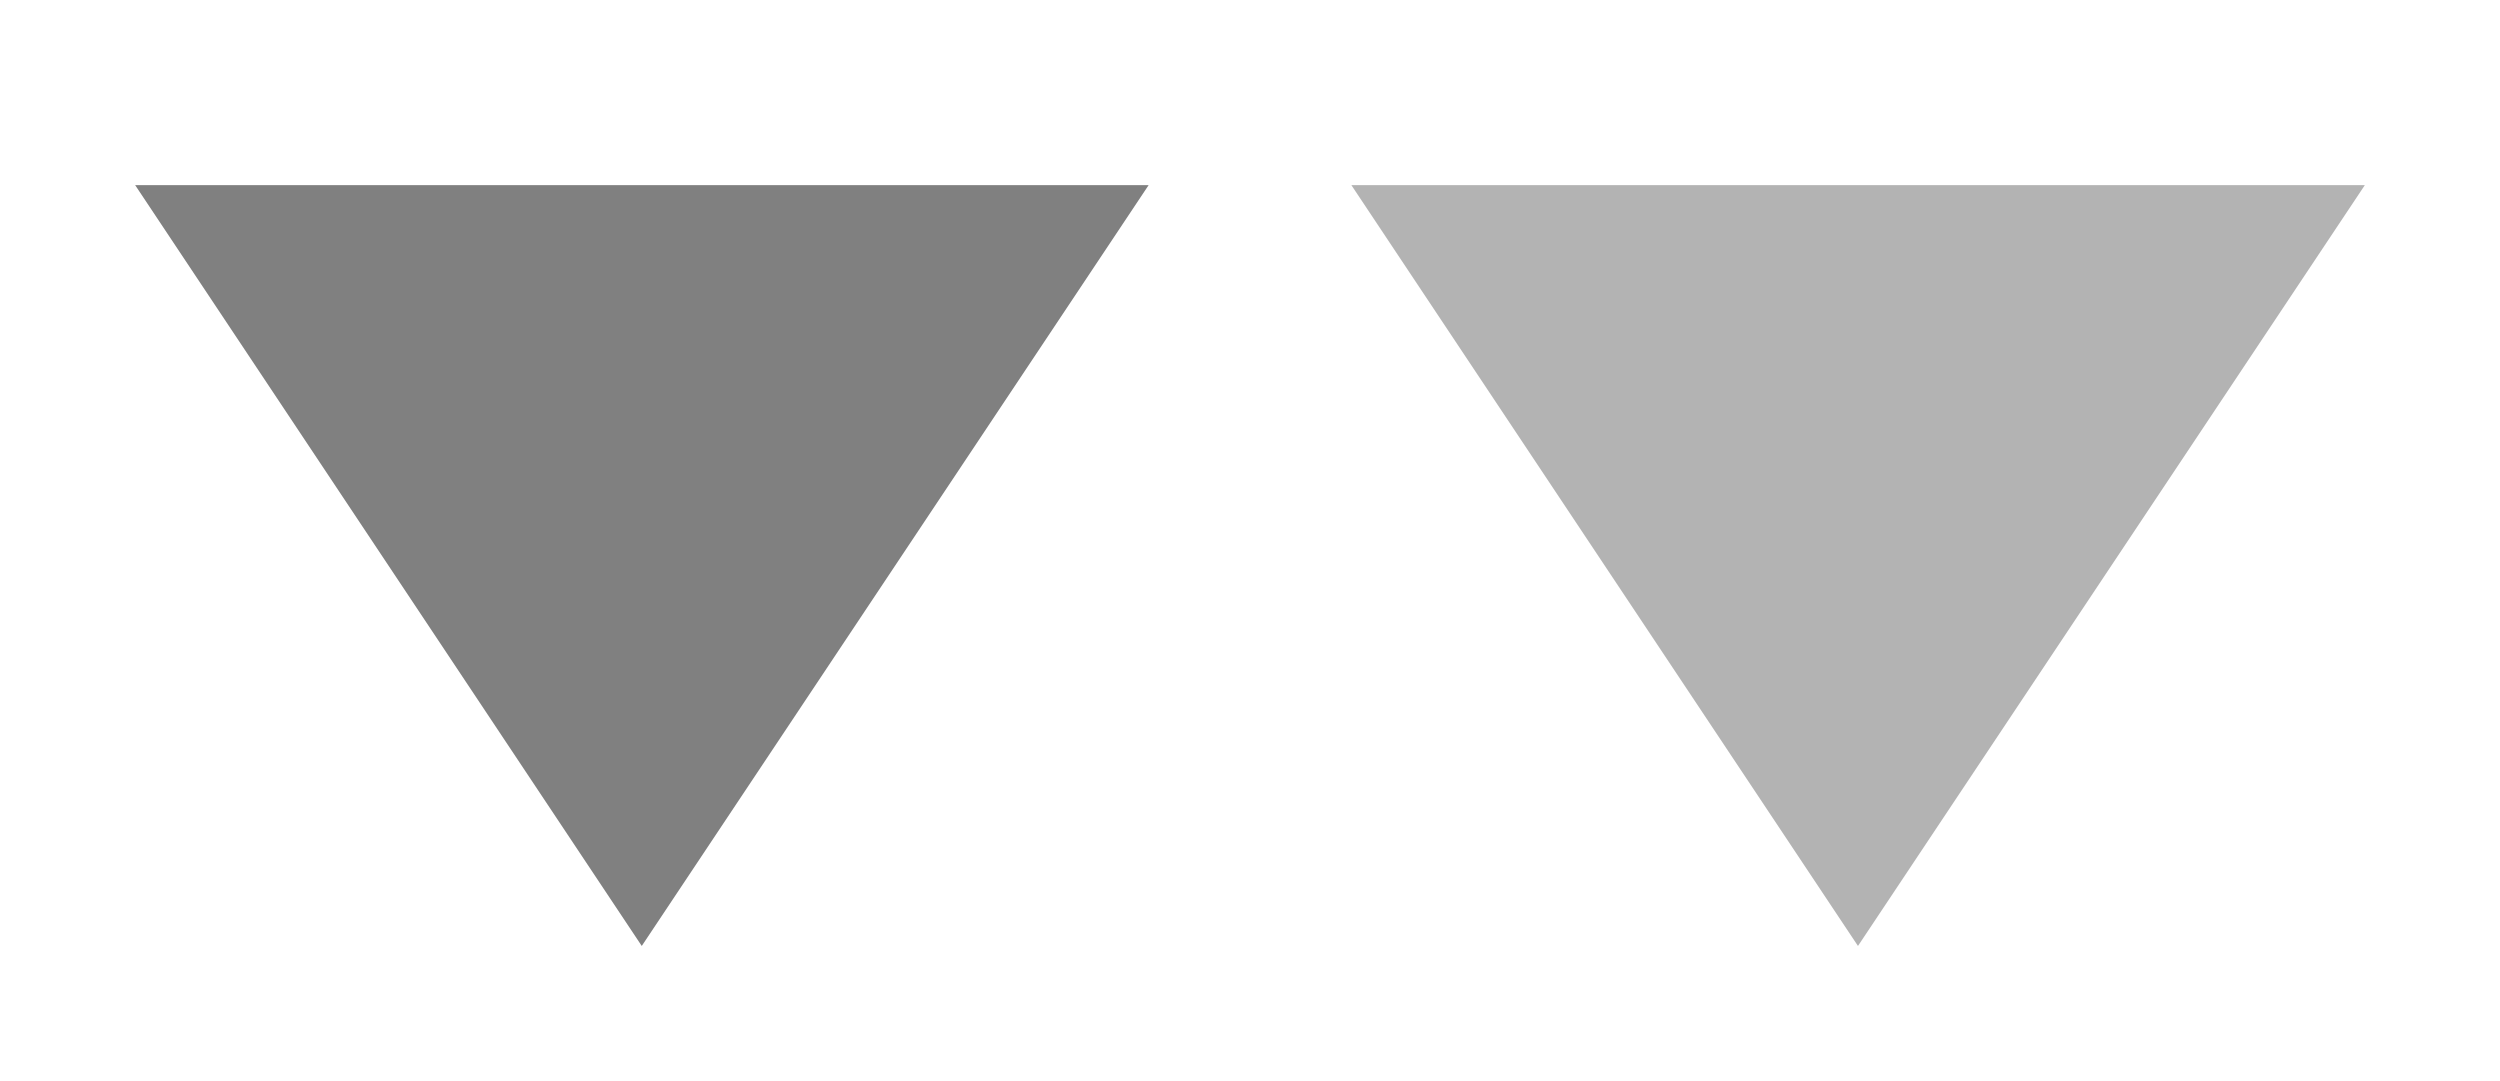 <?xml version="1.0" encoding="UTF-8" standalone="no"?>
<!-- Created with Inkscape (http://www.inkscape.org/) -->

<svg
   xmlns:dc="http://purl.org/dc/elements/1.1/"
   xmlns:cc="http://creativecommons.org/ns#"
   xmlns:rdf="http://www.w3.org/1999/02/22-rdf-syntax-ns#"
   xmlns:svg="http://www.w3.org/2000/svg"
   xmlns="http://www.w3.org/2000/svg"
   xmlns:sodipodi="http://sodipodi.sourceforge.net/DTD/sodipodi-0.dtd"
   xmlns:inkscape="http://www.inkscape.org/namespaces/inkscape"
   width="52.211mm"
   height="22.578mm"
   viewBox="0 0 185 80"
   id="svg4190"
   version="1.1"
   inkscape:version="0.91 r13725"
   sodipodi:docname="arrow_2.svg">
  <defs
     id="defs4192" />
  <sodipodi:namedview
     id="base"
     pagecolor="#ffffff"
     bordercolor="#666666"
     borderopacity="1.0"
     inkscape:pageopacity="0.0"
     inkscape:pageshadow="2"
     inkscape:zoom="1.979899"
     inkscape:cx="52.401775"
     inkscape:cy="91.526395"
     inkscape:document-units="px"
     inkscape:current-layer="layer1"
     showgrid="false"
     showguides="true"
     inkscape:guide-bbox="true"
     inkscape:window-width="1855"
     inkscape:window-height="1056"
     inkscape:window-x="65"
     inkscape:window-y="24"
     inkscape:window-maximized="1"
     fit-margin-top="0"
     fit-margin-left="0"
     fit-margin-right="0"
     fit-margin-bottom="0">
    <sodipodi:guide
       position="52.23,66.531"
       orientation="0,1"
       id="guide5345" />
  </sodipodi:namedview>
  <g
     inkscape:label="Layer 1"
     inkscape:groupmode="layer"
     id="layer1"
     transform="translate(996.515,-72.821)">
    <rect
       style="opacity:1;fill:none;fill-opacity:1;stroke:none;stroke-width:2;stroke-linecap:round;stroke-linejoin:round;stroke-miterlimit:4;stroke-dasharray:none;stroke-opacity:1"
       id="rect5362"
       width="185"
       height="80"
       x="-996.515"
       y="72.821"
       inkscape:export-xdpi="89.999992"
       inkscape:export-ydpi="89.999992" />
    <path
       style="fill:#808080;fill-rule:evenodd;stroke:none;stroke-width:1px;stroke-linecap:butt;stroke-linejoin:miter;stroke-opacity:1"
       d="m -911.515,86.518 -75,0 37.49,56.304 z"
       id="path4152-9-8-3"
       inkscape:connector-curvature="0"
       sodipodi:nodetypes="cccc"
       inkscape:export-xdpi="89.999992"
       inkscape:export-ydpi="89.999992" />
    <path
       style="fill:#b3b3b3;fill-opacity:1;fill-rule:evenodd;stroke:none;stroke-width:1px;stroke-linecap:butt;stroke-linejoin:miter;stroke-opacity:1"
       d="m -821.515,86.518 -75,0 37.49,56.304 z"
       id="path4152-9-8-3-6"
       inkscape:connector-curvature="0"
       sodipodi:nodetypes="cccc"
       inkscape:export-xdpi="89.999992"
       inkscape:export-ydpi="89.999992" />
  </g>
</svg>

